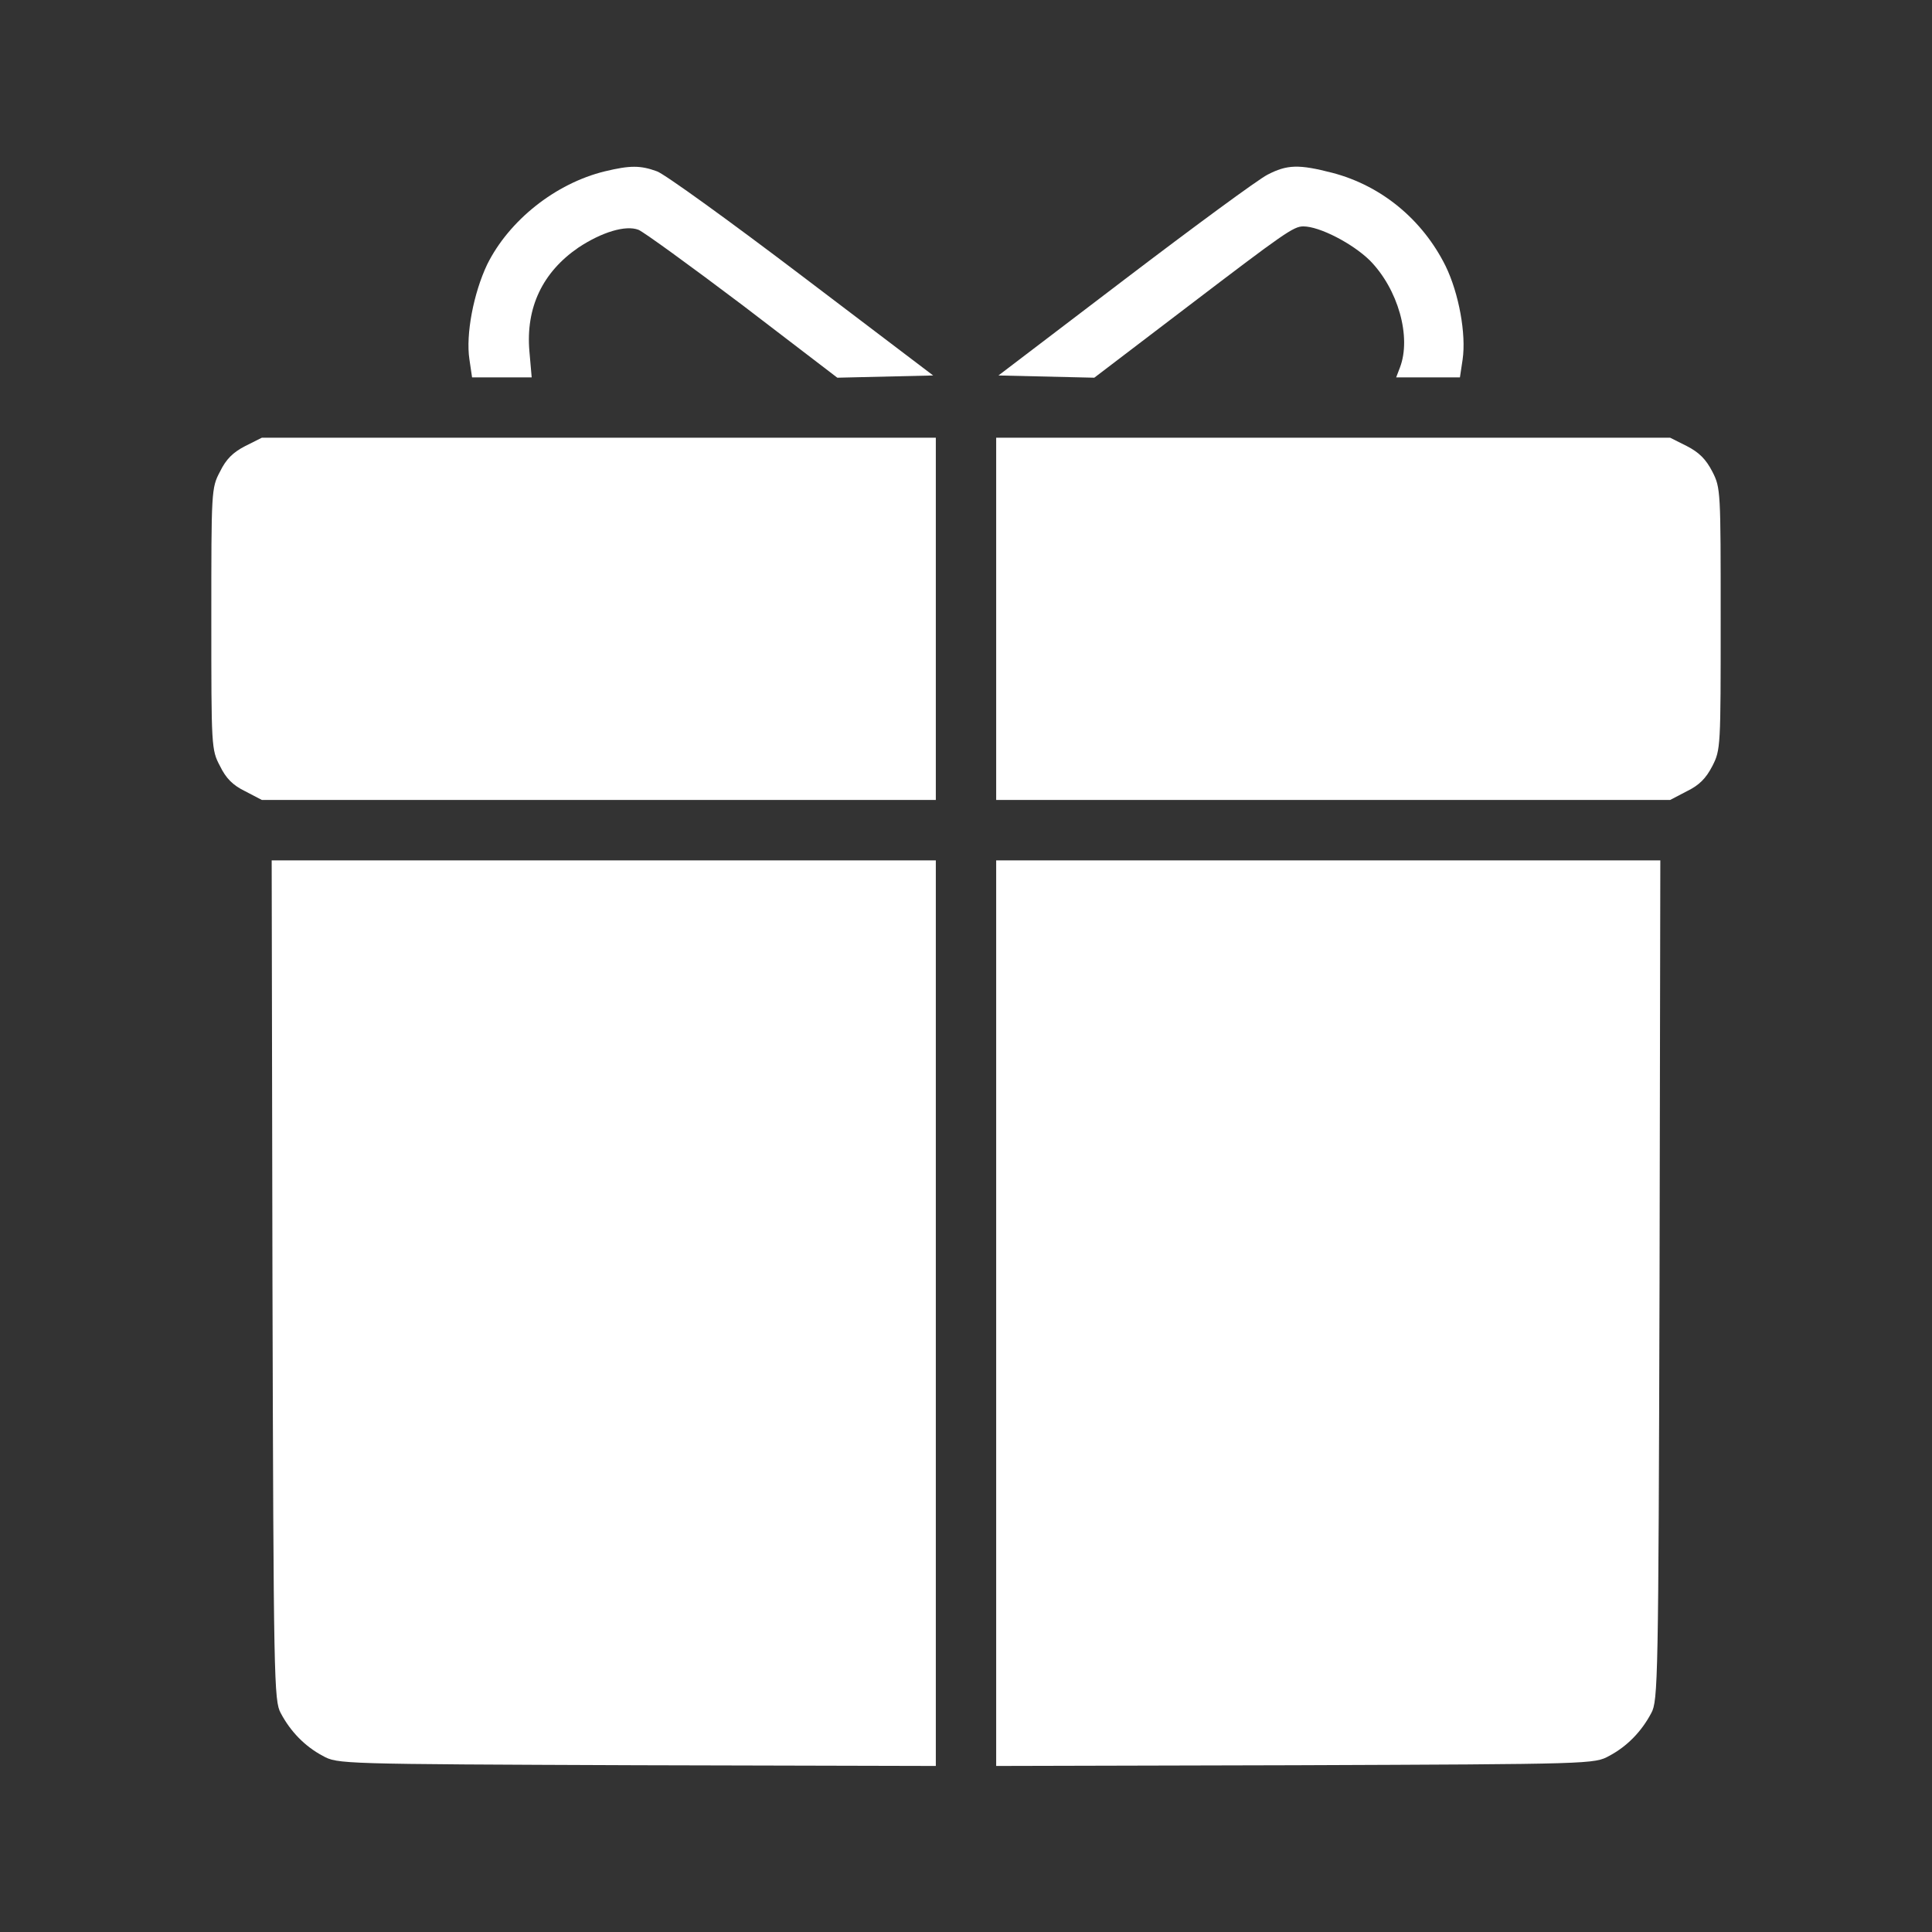 <svg width="50" height="50" viewBox="0 0 50 50" fill="none" xmlns="http://www.w3.org/2000/svg">
<rect x="0" y="0" width="50" height="50" fill="#333333" stroke="none"/>
<path d="M15.654 4.434C14.375 4.746 13.174 5.703 12.607 6.846C12.256 7.588 12.051 8.652 12.148 9.297L12.217 9.766H12.988H13.76L13.701 9.092C13.603 7.959 14.043 7.041 14.971 6.406C15.576 6.006 16.191 5.82 16.523 5.947C16.65 5.996 17.861 6.875 19.219 7.9L21.67 9.775L22.91 9.746L24.15 9.717L20.752 7.139C18.887 5.723 17.197 4.502 17.002 4.434C16.572 4.277 16.308 4.277 15.654 4.434Z" fill="white"/>
<path d="M32.803 4.521C32.568 4.639 30.908 5.859 29.111 7.227L25.84 9.717L27.08 9.746L28.32 9.775L30.742 7.93C33.242 6.025 33.477 5.859 33.73 5.859C34.15 5.859 35 6.299 35.449 6.738C36.182 7.48 36.533 8.721 36.23 9.512L36.133 9.766H36.963H37.783L37.852 9.307C37.949 8.643 37.754 7.588 37.412 6.885C36.816 5.684 35.752 4.805 34.482 4.473C33.613 4.248 33.31 4.258 32.803 4.521Z" fill="white"/>
<path d="M6.348 11.543C6.025 11.709 5.85 11.885 5.693 12.207C5.469 12.627 5.469 12.705 5.469 16.016C5.469 19.326 5.469 19.404 5.693 19.824C5.85 20.146 6.025 20.322 6.348 20.479L6.777 20.703H15.498H24.219V16.016V11.328H15.498H6.777L6.348 11.543Z" fill="white"/>
<path d="M25.781 16.016V20.703H34.502H43.223L43.652 20.479C43.975 20.322 44.15 20.146 44.316 19.824C44.531 19.404 44.531 19.326 44.531 16.016C44.531 12.705 44.531 12.627 44.316 12.207C44.15 11.885 43.975 11.709 43.652 11.543L43.223 11.328H34.502H25.781V16.016Z" fill="white"/>
<path d="M7.051 33.125C7.08 43.516 7.09 44.014 7.266 44.336C7.52 44.815 7.891 45.195 8.35 45.44C8.74 45.654 8.76 45.654 16.484 45.684L24.219 45.703V33.984V22.266H15.625H7.031L7.051 33.125Z" fill="white"/>
<path d="M25.781 33.984V45.703L33.525 45.684C41.24 45.654 41.26 45.654 41.65 45.44C42.109 45.195 42.48 44.815 42.734 44.336C42.91 44.014 42.92 43.516 42.949 33.125L42.969 22.266H34.375H25.781V33.984Z" fill="white"/>
</svg>
